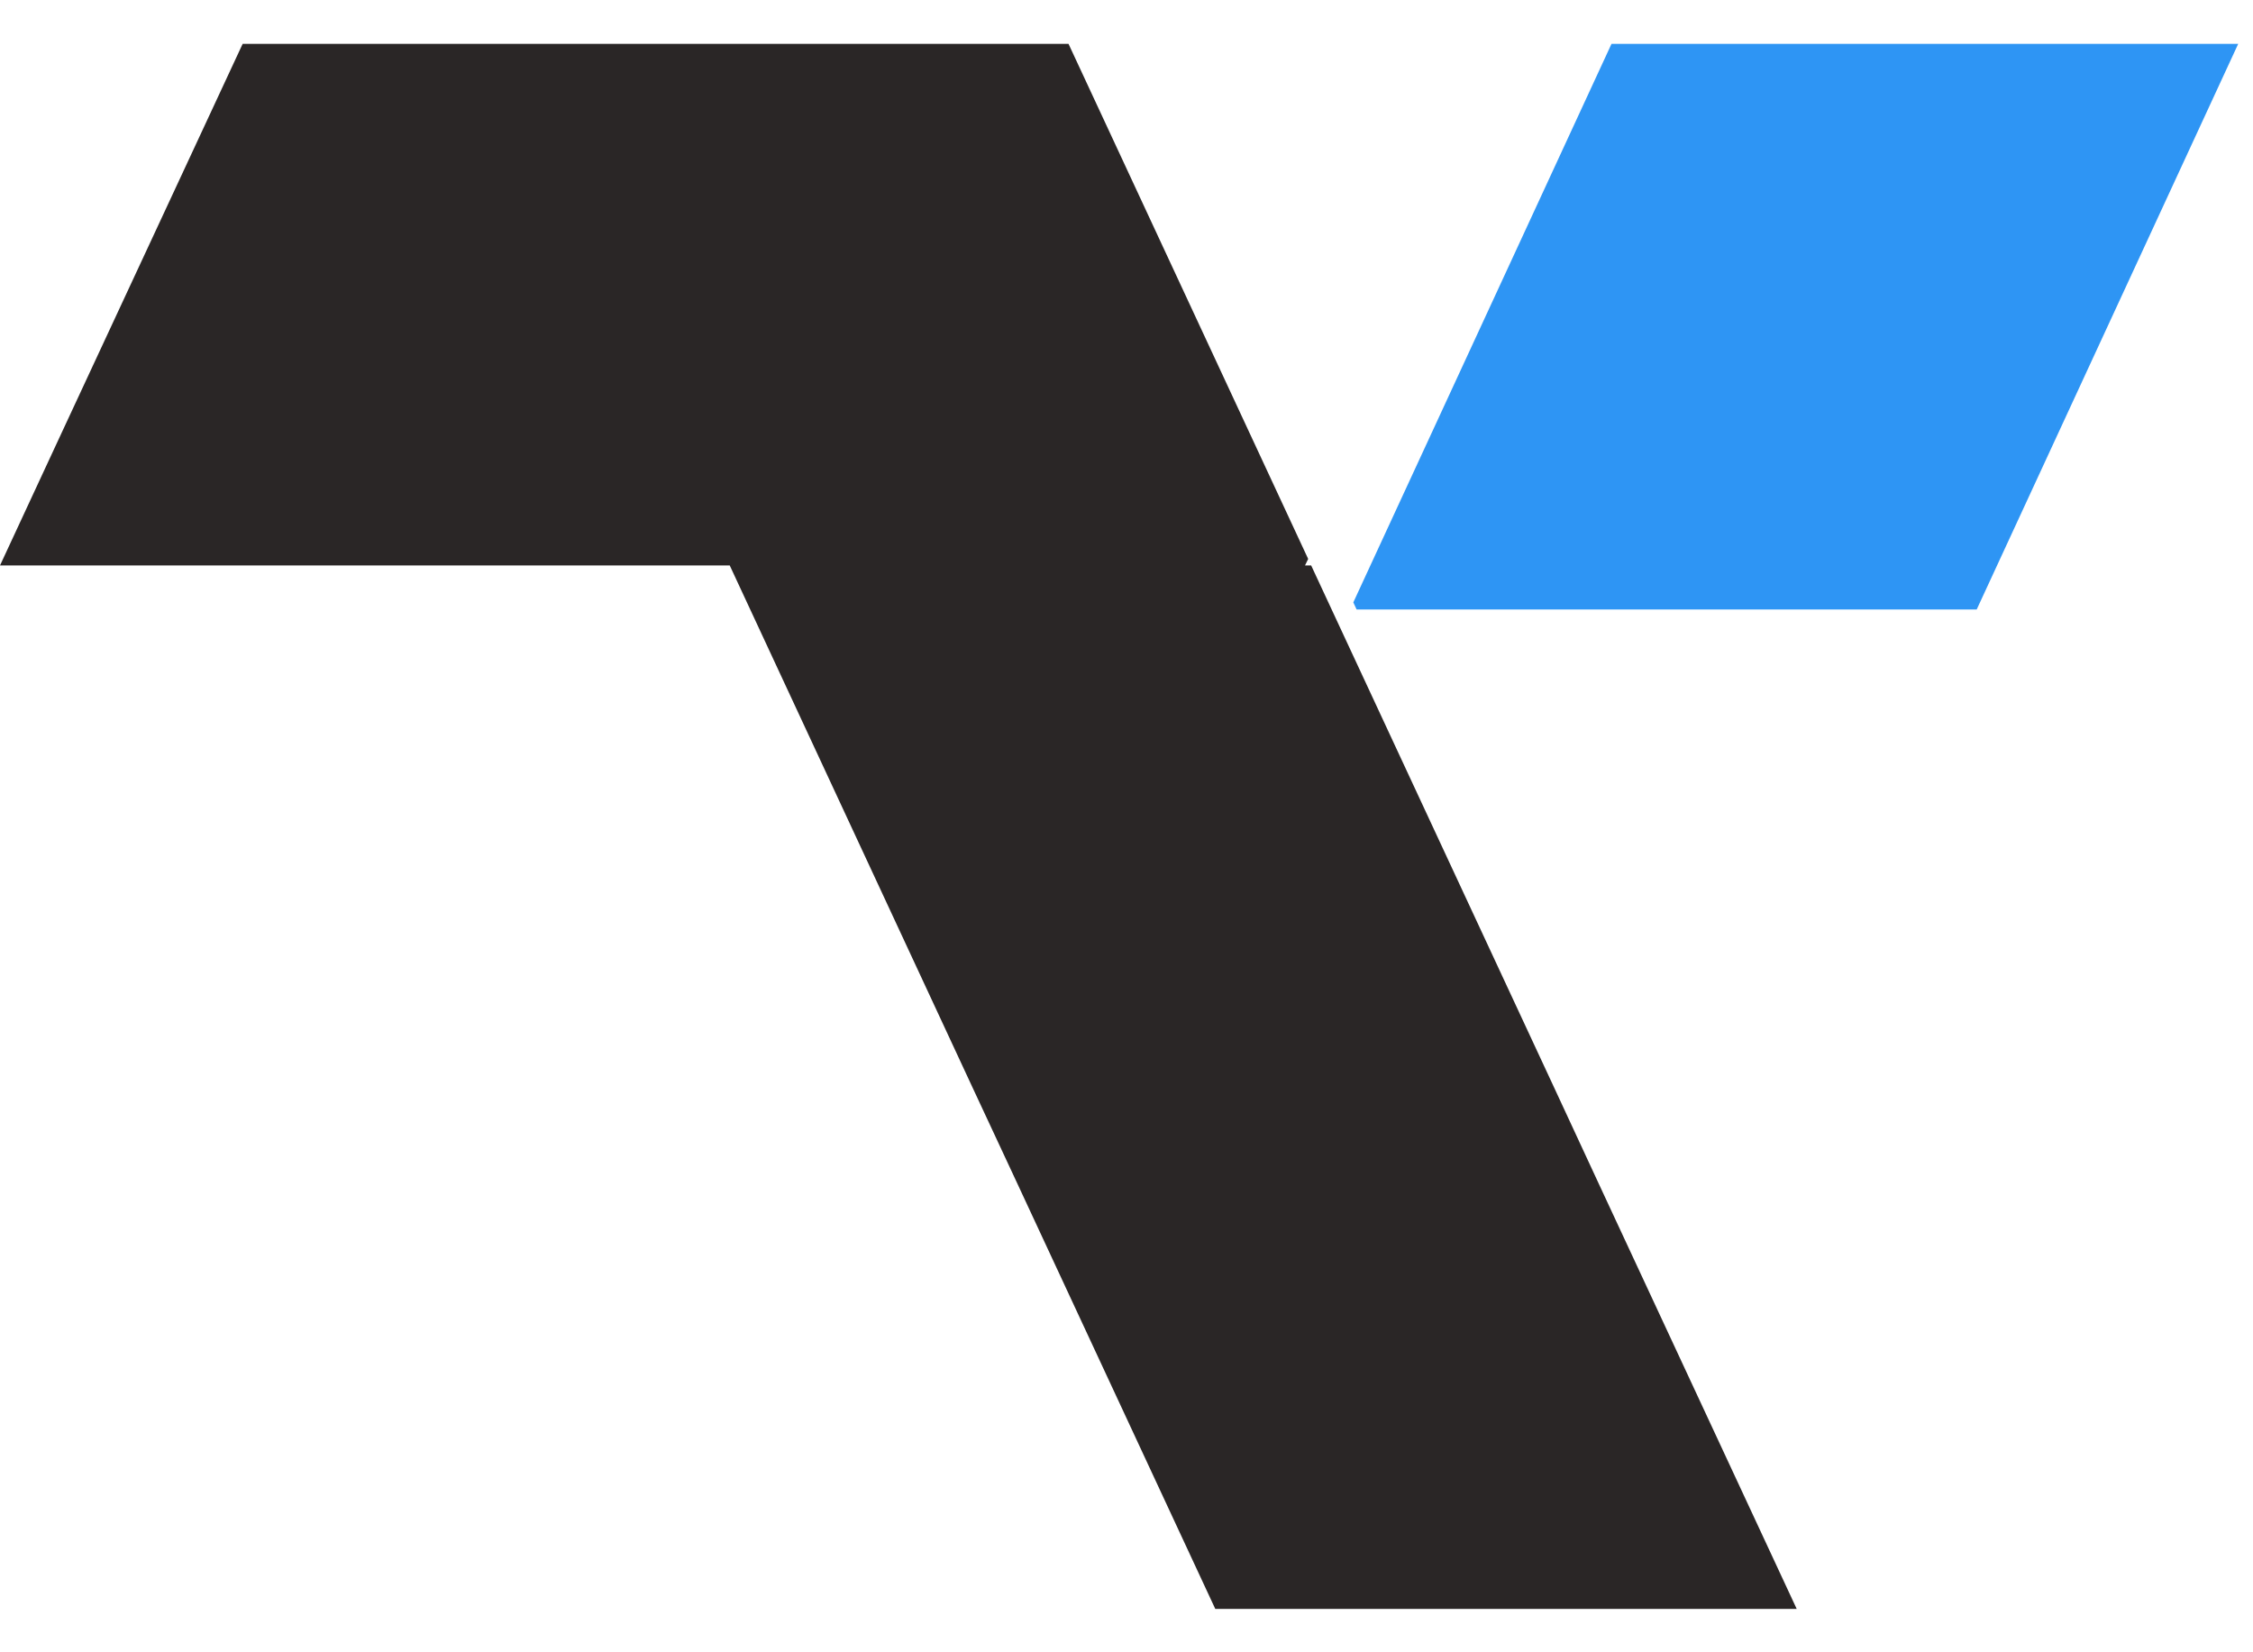 <svg width="30" height="22" viewBox="0 0 30 22" fill="none" xmlns="http://www.w3.org/2000/svg">
<path d="M17.419 7.442L14.228 0.584H6.485H3.231L0.808 5.79L0 7.529H9.717L12.948 14.476L13.547 15.76L16.182 21.422H23.924L21.288 15.76L20.692 14.476L17.459 7.529H17.377L17.419 7.442Z" fill="#2A2626"/>
<path d="M18.02 8.021L18.064 8.115H26.321L29.803 0.584H21.458L18.02 8.021Z" fill="#2E95F4"/>
</svg>
